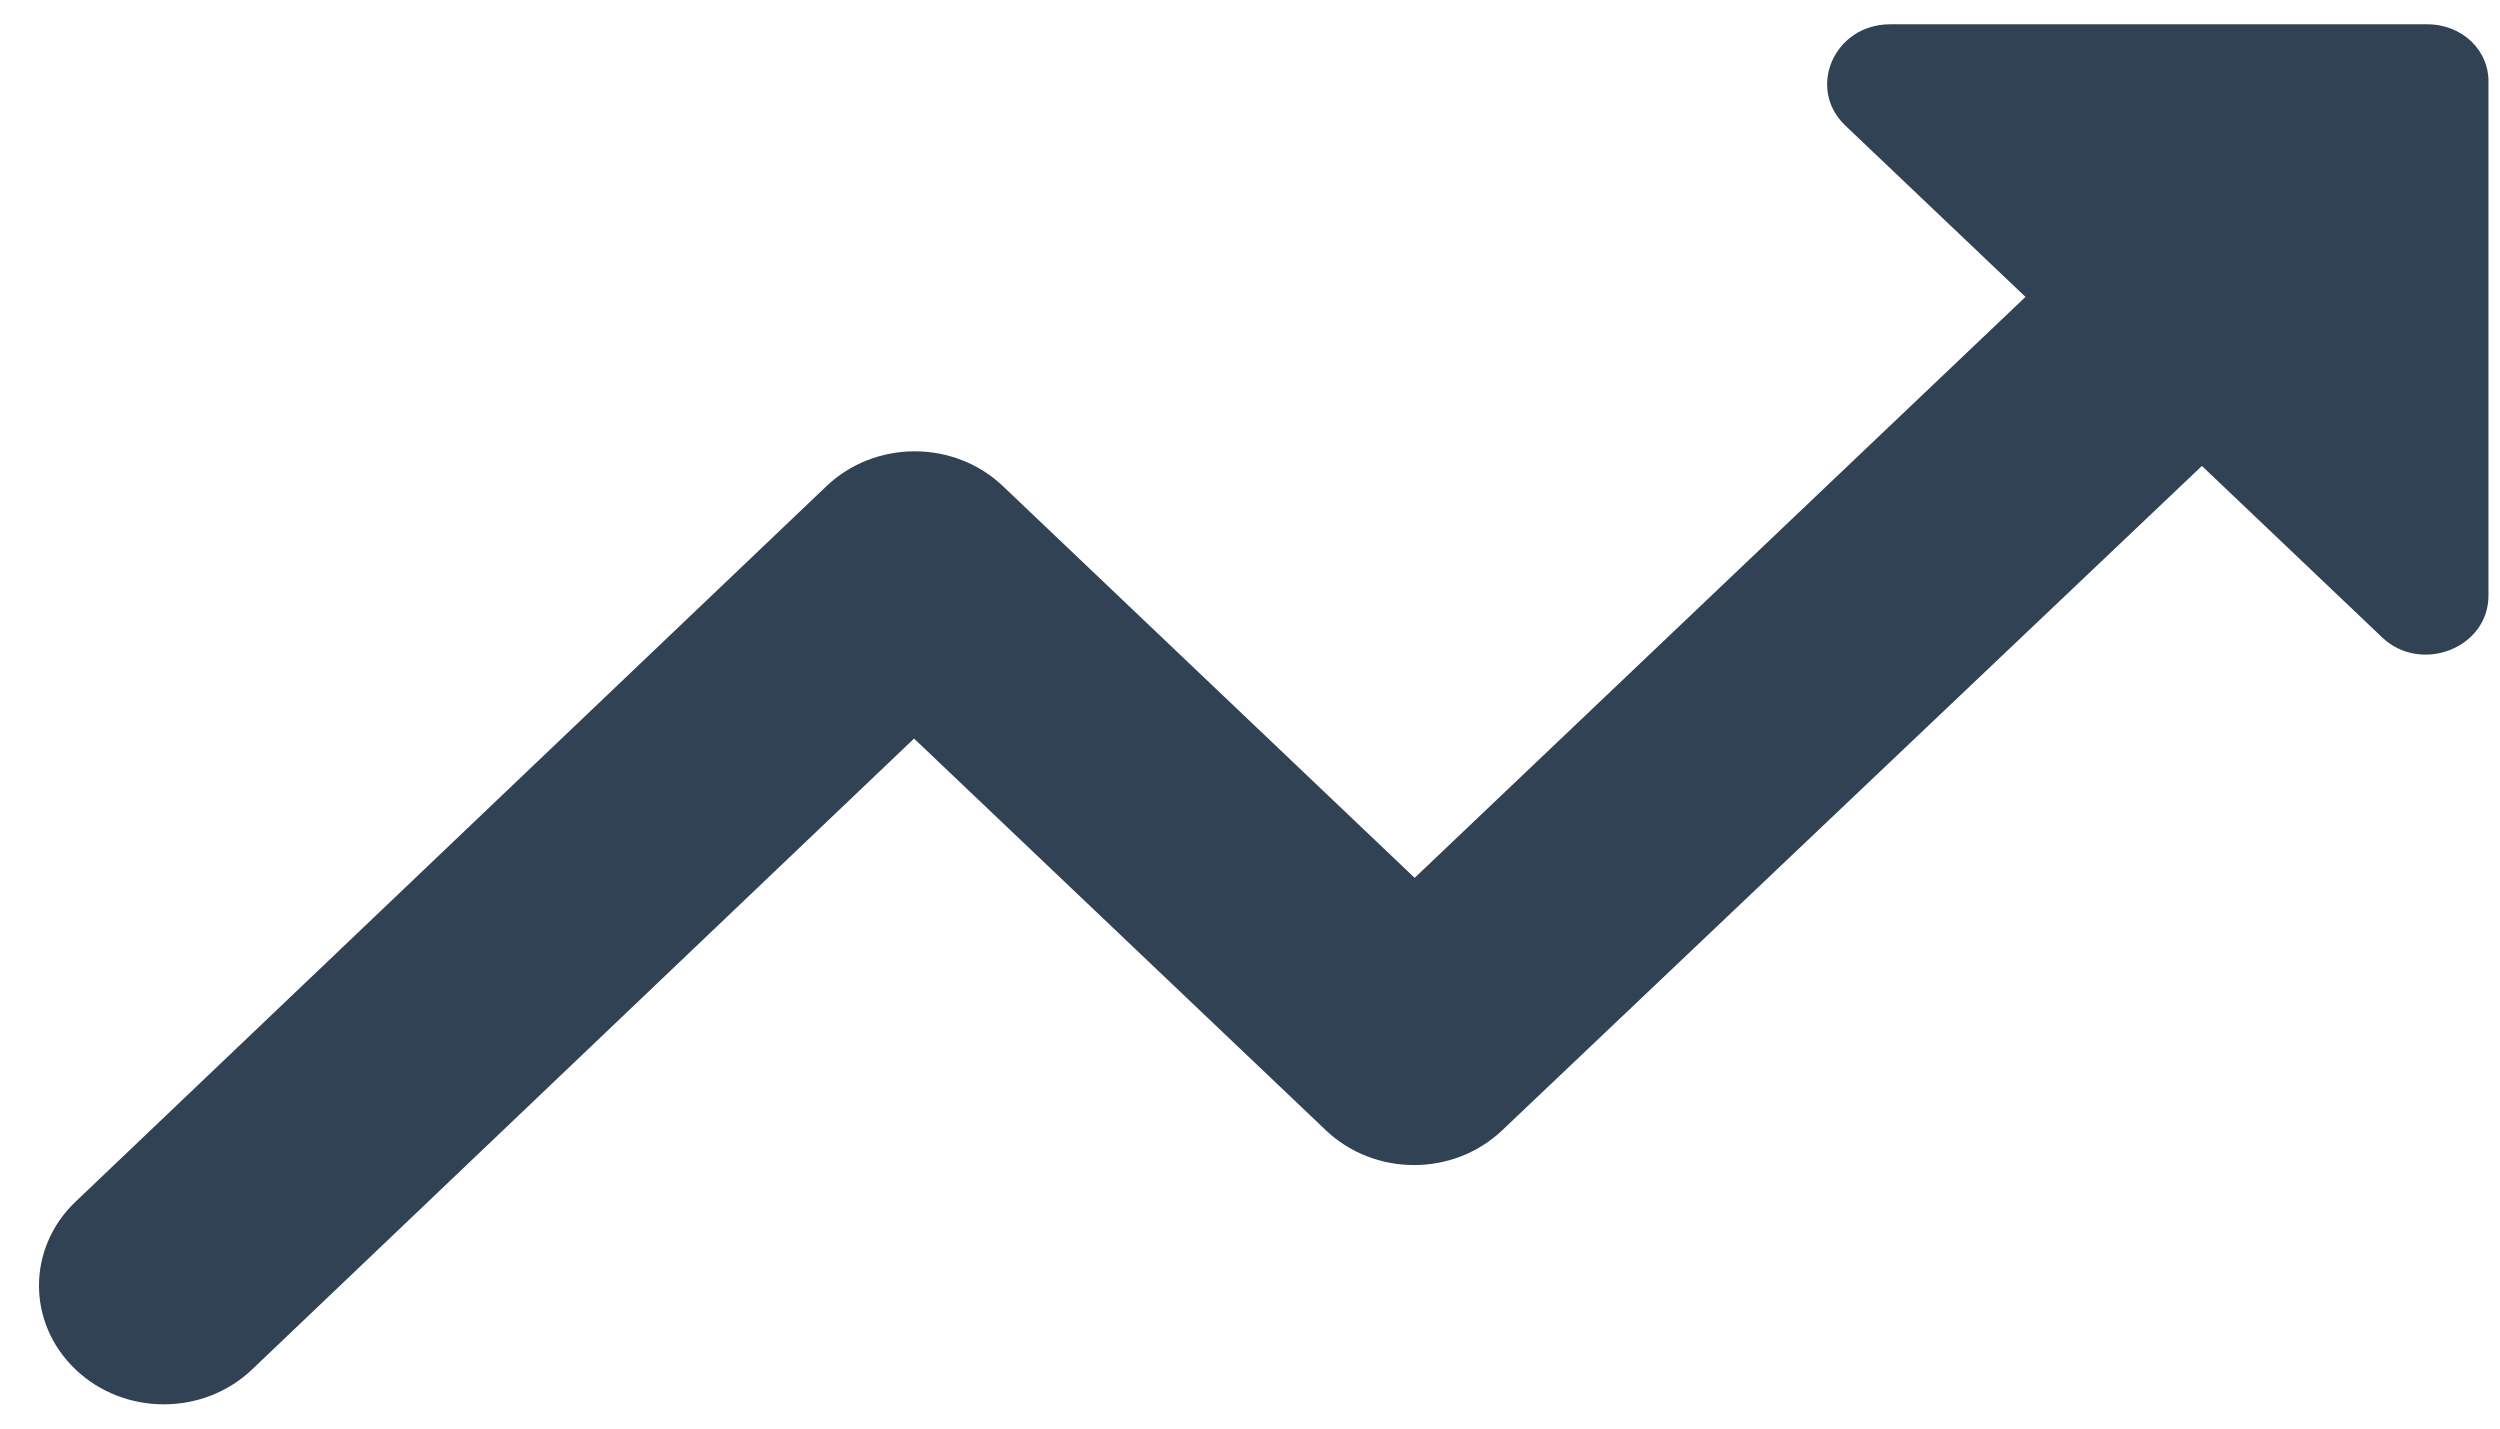 <svg width="21" height="12" viewBox="0 0 21 12" fill="none" xmlns="http://www.w3.org/2000/svg">
<path d="M15.5 1.054L17.014 2.494L11.883 7.374L8.425 4.084C8.228 3.896 7.962 3.791 7.684 3.791C7.405 3.791 7.139 3.896 6.942 4.084L0.635 10.094C0.225 10.484 0.225 11.114 0.635 11.504C1.045 11.894 1.707 11.894 2.117 11.504L7.678 6.204L11.137 9.494C11.547 9.884 12.209 9.884 12.619 9.494L18.496 3.914L20.01 5.354C20.336 5.664 20.903 5.444 20.903 5.004V0.704C20.914 0.424 20.683 0.204 20.388 0.204H15.878C15.405 0.204 15.174 0.744 15.5 1.054Z" fill="#314254"/>
</svg>
